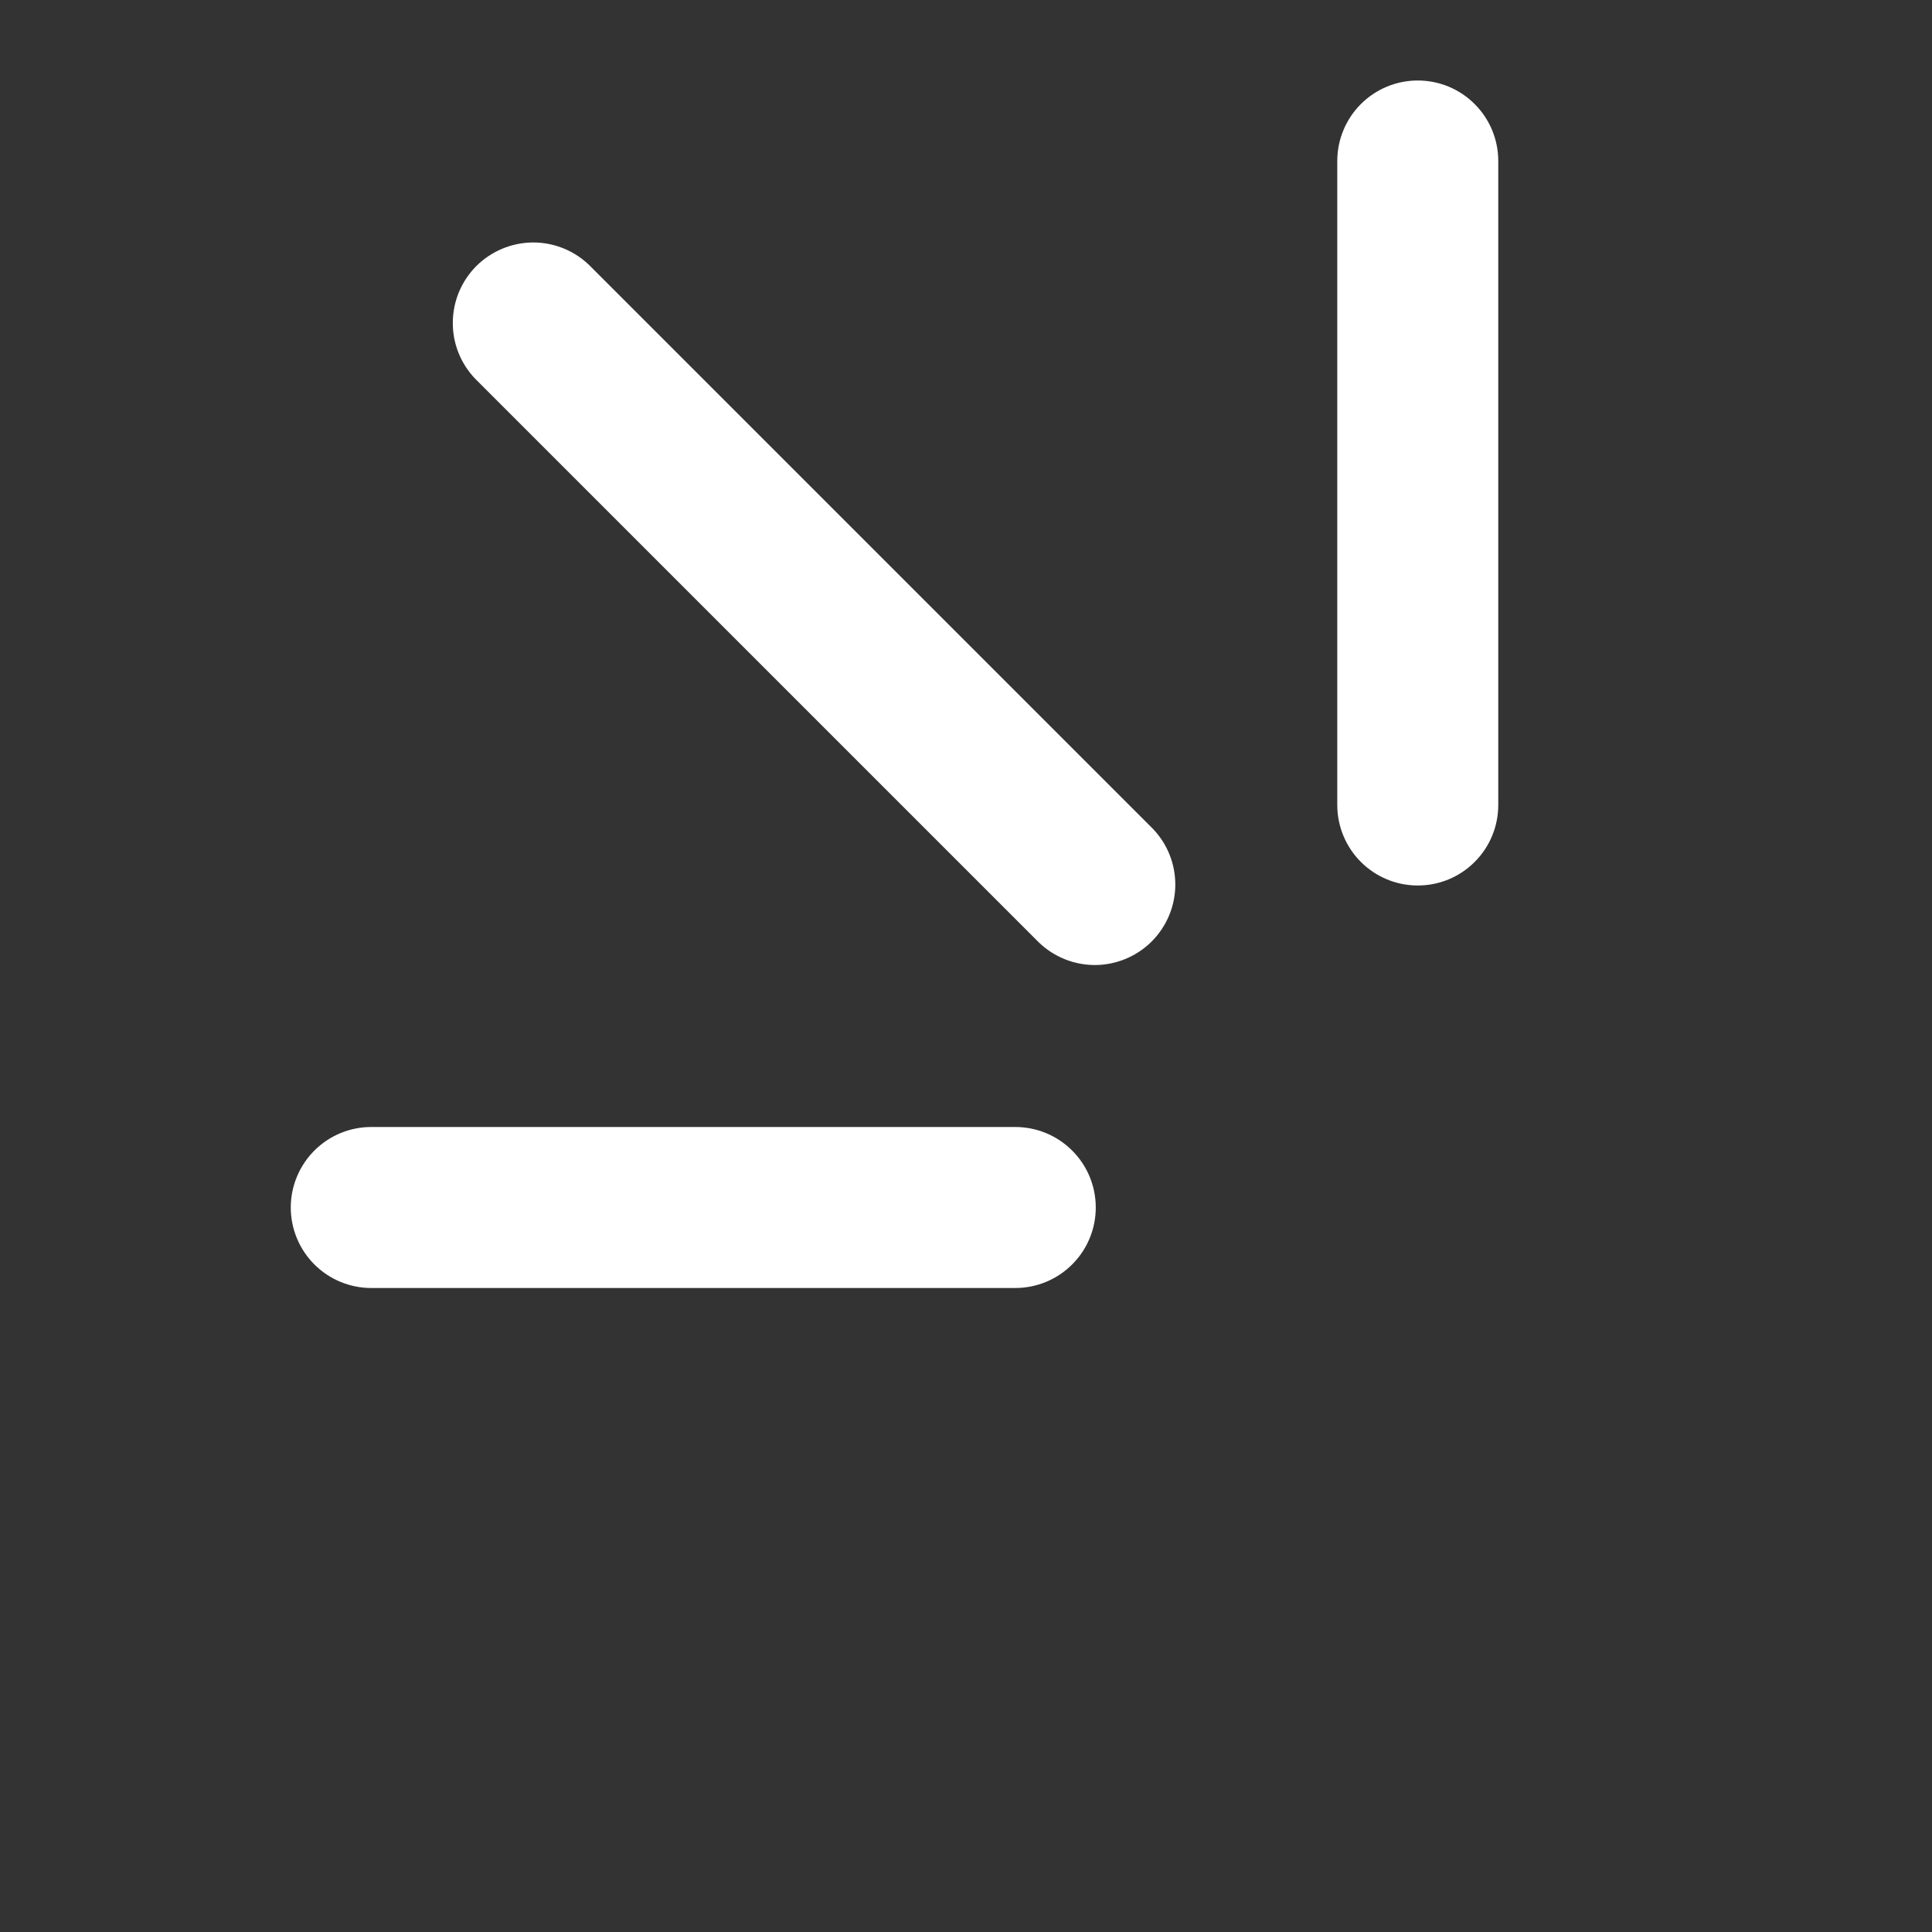 <svg width="24" height="24" viewBox="0 0 24 24" fill="none" xmlns="http://www.w3.org/2000/svg">
<rect x="0" y="0" width="24" height="24" fill="#333333" stroke="none"/>
<g clip-path="url(#clip0_0_2884)">
<path d="M17.612 1C17.878 1 18.132 1.105 18.319 1.293C18.507 1.48 18.612 1.735 18.612 2V10C18.612 10.265 18.507 10.52 18.319 10.707C18.132 10.895 17.878 11 17.612 11C17.347 11 17.093 10.895 16.905 10.707C16.718 10.52 16.612 10.265 16.612 10V2C16.612 1.735 16.718 1.48 16.905 1.293C17.093 1.105 17.347 1 17.612 1ZM3.612 15C3.612 14.735 3.718 14.48 3.905 14.293C4.093 14.105 4.347 14 4.612 14H12.612C12.877 14 13.132 14.105 13.319 14.293C13.507 14.48 13.612 14.735 13.612 15C13.612 15.265 13.507 15.52 13.319 15.707C13.132 15.895 12.877 16 12.612 16H4.612C4.347 16 4.093 15.895 3.905 15.707C3.718 15.52 3.612 15.265 3.612 15ZM7.319 3.293C7.131 3.111 6.878 3.01 6.616 3.012C6.354 3.015 6.103 3.12 5.917 3.305C5.732 3.491 5.627 3.741 5.625 4.004C5.622 4.266 5.723 4.518 5.905 4.707L12.905 11.707C13.094 11.889 13.347 11.99 13.609 11.988C13.871 11.985 14.122 11.88 14.307 11.695C14.492 11.509 14.598 11.259 14.6 10.996C14.602 10.734 14.502 10.482 14.319 10.293L7.319 3.293Z" fill="white"/>
</g>
<defs>
<clipPath id="clip0_0_2884">
<rect width="24" height="24" fill="white"/>
</clipPath>
</defs>
</svg>
